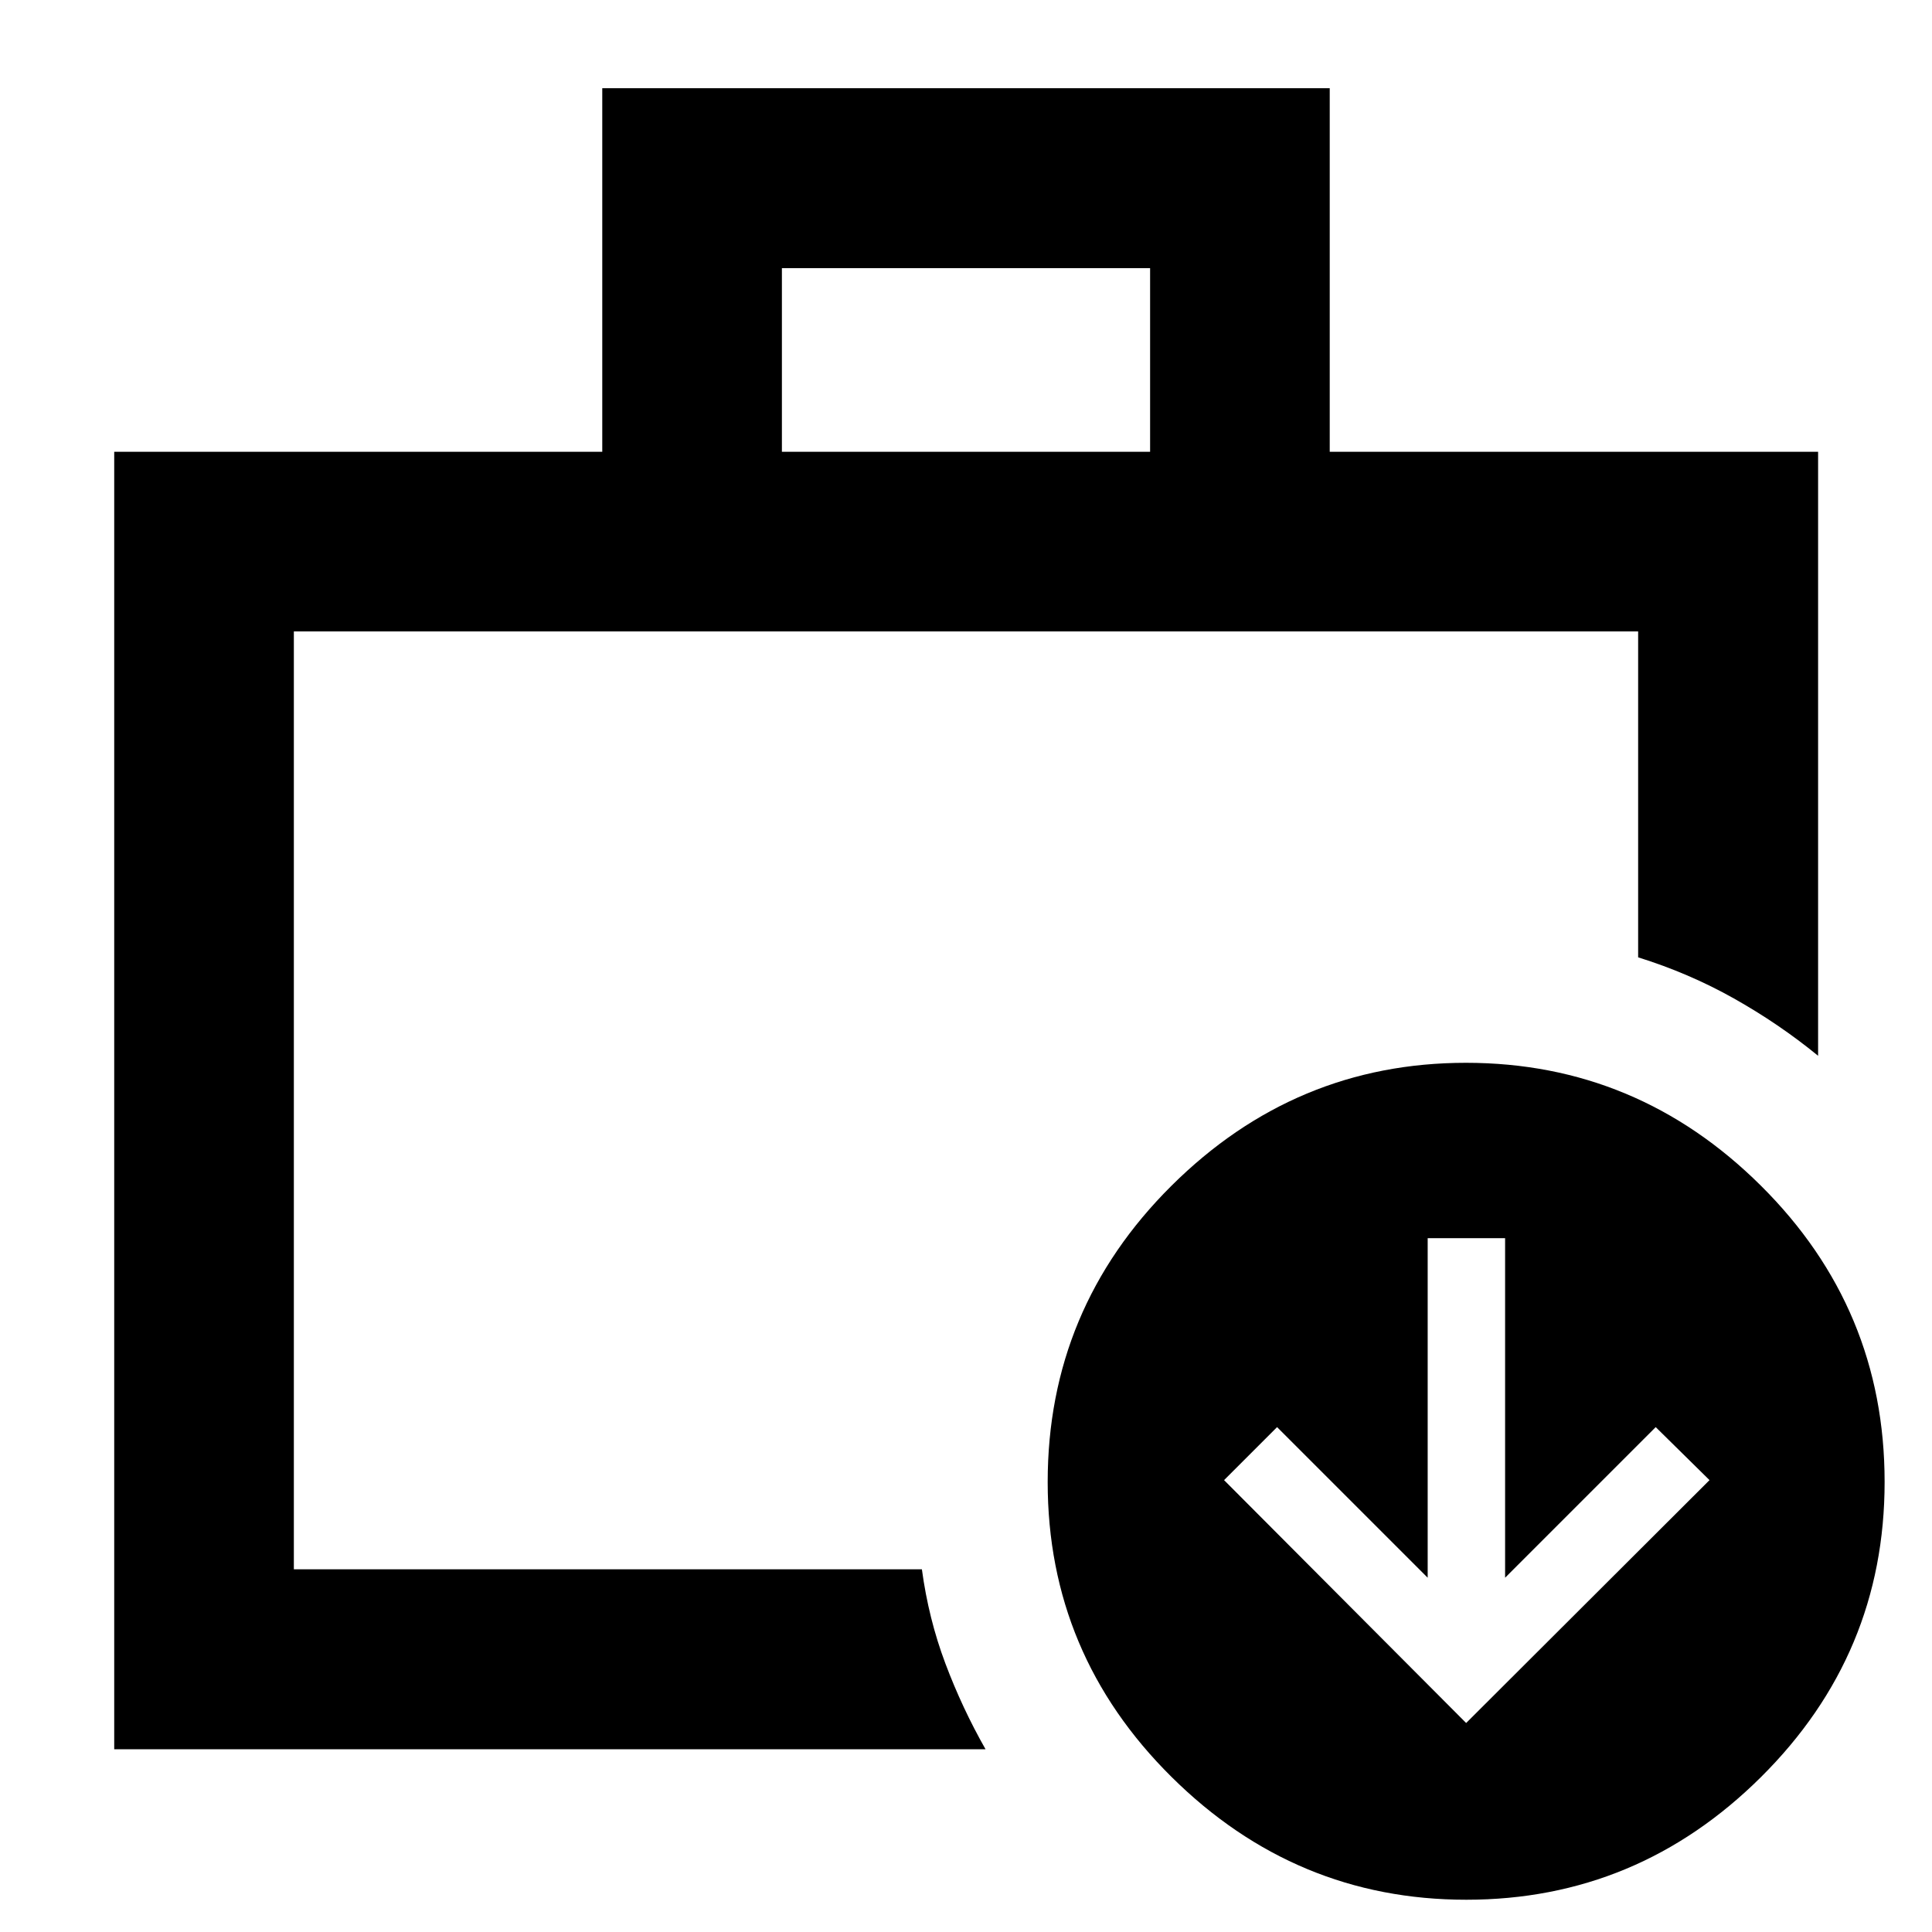 <svg xmlns="http://www.w3.org/2000/svg" height="40" viewBox="0 -960 960 960" width="40"><path d="M146.014-180.224v-466.023 466.023Zm242.507-555.283h182.958v-91.24H388.521v91.24ZM56.754-90.805v-644.702H299.26v-180.659h361.478v180.659h242.666v300.116q-19.449-15.891-41.827-28.474-22.378-12.584-47.592-20.436v-161.946H146.014v466.023h312.067q3.307 24.547 11.657 46.758 8.35 22.212 19.973 42.661H56.754Zm671.768-13.043 120.927-120.688-26.739-26.341-74.833 74.834v-168.703h-38.471v168.703l-74.833-74.834-26.341 26.341 120.29 120.688Zm.08 87.818q-84.913 0-146.464-61.016-61.55-61.016-61.55-146.527 0-86.05 61.47-147.187 61.471-61.138 146.384-61.138 85.073 0 146.543 61.058 61.471 61.059 61.471 147.219 0 85.606-61.39 146.599Q813.675-16.03 728.602-16.03Z"/></svg>